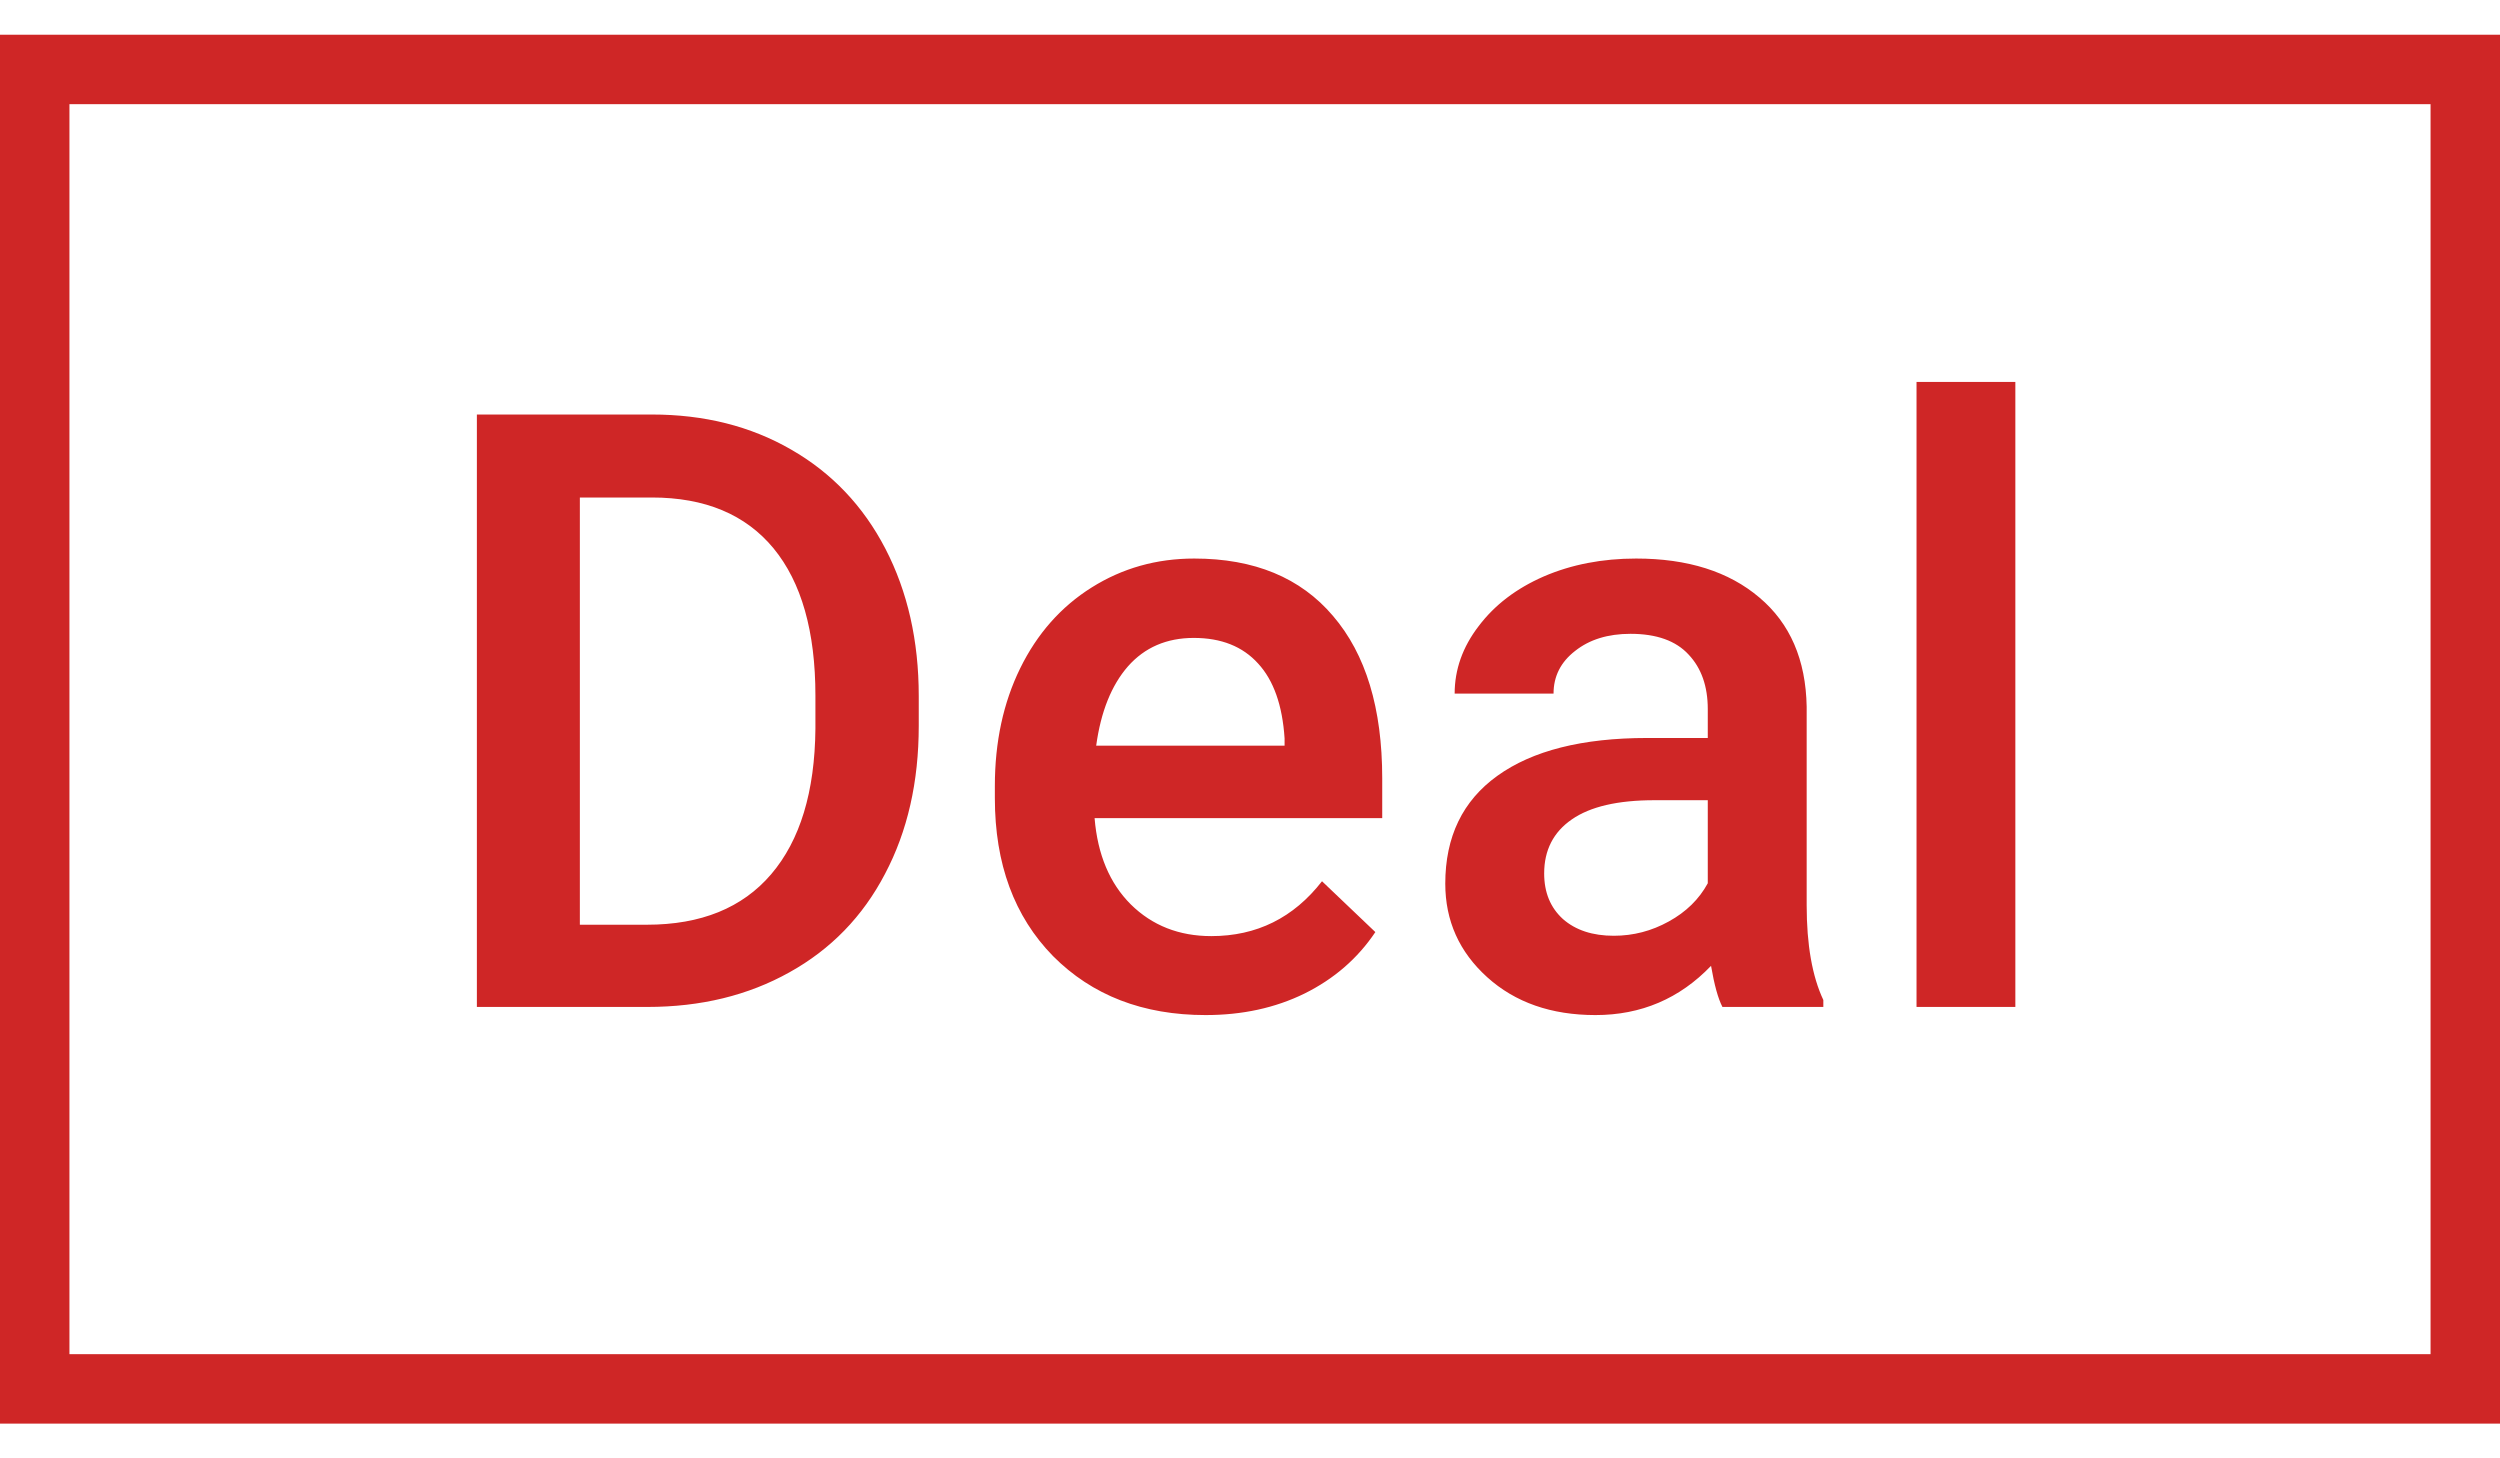 <svg width="36" height="21" viewBox="0 0 36 21" fill="none" xmlns="http://www.w3.org/2000/svg">
<path d="M6.867 14.5V5.969H9.387C10.141 5.969 10.809 6.137 11.391 6.473C11.977 6.809 12.43 7.285 12.75 7.902C13.07 8.52 13.23 9.227 13.23 10.023V10.451C13.23 11.26 13.068 11.971 12.744 12.584C12.424 13.197 11.965 13.67 11.367 14.002C10.773 14.334 10.092 14.5 9.322 14.5H6.867ZM8.35 7.164V13.316H9.316C10.094 13.316 10.69 13.074 11.104 12.59C11.521 12.102 11.734 11.402 11.742 10.492V10.018C11.742 9.092 11.541 8.385 11.139 7.896C10.736 7.408 10.152 7.164 9.387 7.164H8.35ZM17.361 14.617C16.459 14.617 15.727 14.334 15.164 13.768C14.605 13.197 14.326 12.44 14.326 11.494V11.318C14.326 10.685 14.447 10.121 14.69 9.625C14.935 9.125 15.279 8.736 15.721 8.459C16.162 8.182 16.654 8.043 17.197 8.043C18.061 8.043 18.727 8.318 19.195 8.869C19.668 9.42 19.904 10.199 19.904 11.207V11.781H15.762C15.805 12.305 15.979 12.719 16.283 13.023C16.592 13.328 16.979 13.48 17.443 13.48C18.096 13.48 18.627 13.217 19.037 12.69L19.805 13.422C19.551 13.801 19.211 14.096 18.785 14.307C18.363 14.514 17.889 14.617 17.361 14.617ZM17.191 9.186C16.801 9.186 16.484 9.322 16.242 9.596C16.004 9.869 15.852 10.25 15.785 10.738H18.498V10.633C18.467 10.156 18.34 9.797 18.117 9.555C17.895 9.309 17.586 9.186 17.191 9.186ZM24.803 14.5C24.74 14.379 24.686 14.182 24.639 13.908C24.186 14.381 23.631 14.617 22.975 14.617C22.338 14.617 21.818 14.435 21.416 14.072C21.014 13.709 20.812 13.26 20.812 12.725C20.812 12.049 21.062 11.531 21.562 11.172C22.066 10.809 22.785 10.627 23.719 10.627H24.592V10.211C24.592 9.883 24.5 9.621 24.316 9.426C24.133 9.227 23.854 9.127 23.479 9.127C23.154 9.127 22.889 9.209 22.682 9.373C22.475 9.533 22.371 9.738 22.371 9.988H20.947C20.947 9.641 21.062 9.316 21.293 9.016C21.523 8.711 21.836 8.473 22.23 8.301C22.629 8.129 23.072 8.043 23.561 8.043C24.303 8.043 24.895 8.23 25.336 8.605C25.777 8.977 26.004 9.5 26.016 10.176V13.035C26.016 13.605 26.096 14.06 26.256 14.4V14.5H24.803ZM23.238 13.475C23.52 13.475 23.783 13.406 24.029 13.27C24.279 13.133 24.467 12.949 24.592 12.719V11.523H23.824C23.297 11.523 22.9 11.615 22.635 11.799C22.369 11.982 22.236 12.242 22.236 12.578C22.236 12.852 22.326 13.07 22.506 13.234C22.689 13.395 22.934 13.475 23.238 13.475ZM29.021 14.5H27.598V5.5H29.021V14.5Z" fill="#CF2626"/>
<rect x="0.5" y="1" width="35" height="19" stroke="#CF2626"/>
</svg>

